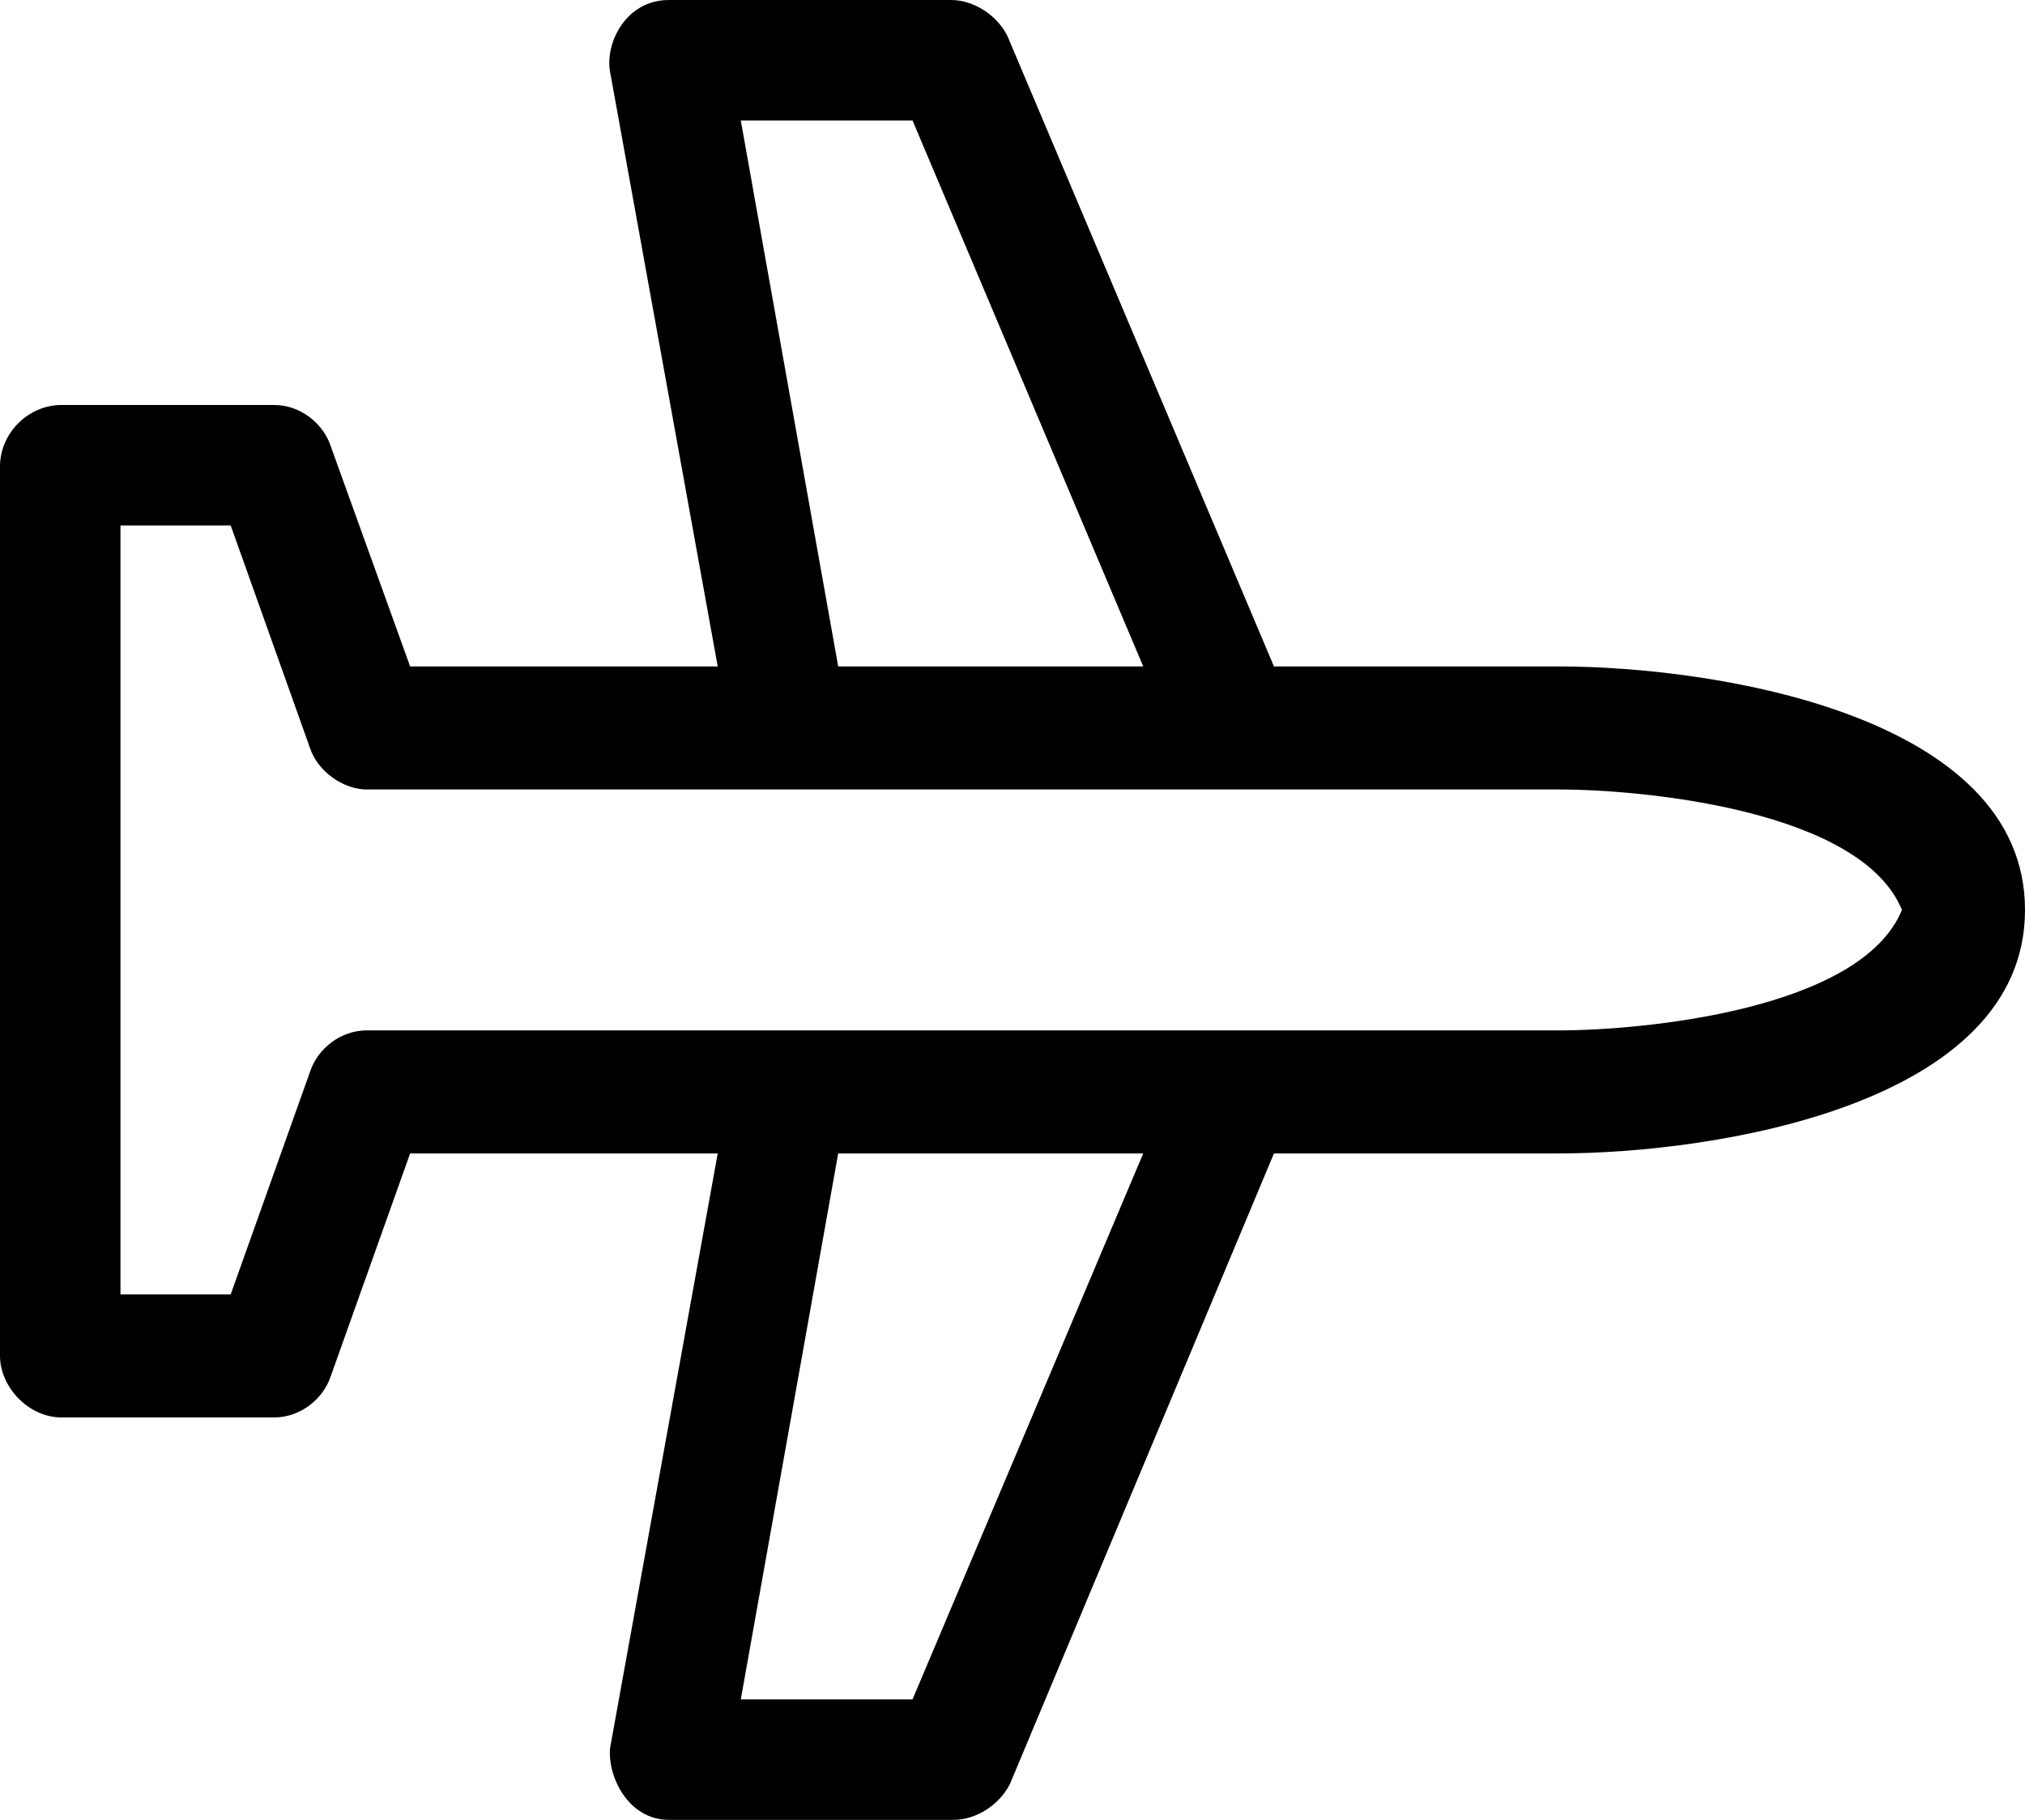 <?xml version="1.0" encoding="utf-8"?>
<!-- Generator: Adobe Illustrator 20.1.0, SVG Export Plug-In . SVG Version: 6.00 Build 0)  -->
<svg version="1.1" id="Слой_1" xmlns="http://www.w3.org/2000/svg" xmlns:xlink="http://www.w3.org/1999/xlink" x="0px" y="0px"
	 viewBox="0 0 79 71" style="enable-background:new 0 0 79 71;" xml:space="preserve">
<style type="text/css">
	.st0{clip-path:url(#SVGID_2_);}
</style>
<g>
	<defs>
		<path id="SVGID_1_" d="M32.7,45h11.9l-9,21.3h-6.7L32.7,45z M4.7,20.5H9l3.1,8.7c0.3,0.9,1.3,1.6,2.2,1.6h46.5
			c3.3,0,11.8,0.8,13.4,4.7c-1.6,3.9-10.1,4.7-13.4,4.7H14.3c-1,0-1.9,0.7-2.2,1.6L9,50.5H4.7L4.7,20.5L4.7,20.5z M28.9,4.7h6.7
			l9,21.3H32.7L28.9,4.7z M26.1,0c-1.7,0-2.5,1.7-2.3,2.8L28,26H16l-3.1-8.6c-0.3-0.9-1.2-1.6-2.2-1.6H2.4c-1.3,0-2.4,1.1-2.4,2.4
			v34.7c0,1.2,1.1,2.4,2.4,2.4h8.3c1,0,1.9-0.7,2.2-1.6L16,45h12l-4.2,23.2c-0.1,1.1,0.7,2.8,2.3,2.8h11.1c0.9,0,1.8-0.6,2.2-1.4
			L49.7,45h11.1c6.1,0,18.2-1.9,18.2-9.5S66.9,26,60.8,26H49.7L39.3,1.4C38.9,0.6,38,0,37.1,0H26.1z"/>
	</defs>
	<clipPath id="SVGID_2_">
		<use xlink:href="#SVGID_1_"  style="overflow:visible;"/>
	</clipPath>
	<rect x="-5" y="-5" class="st0" width="89" height="81"/>
</g>
</svg>
